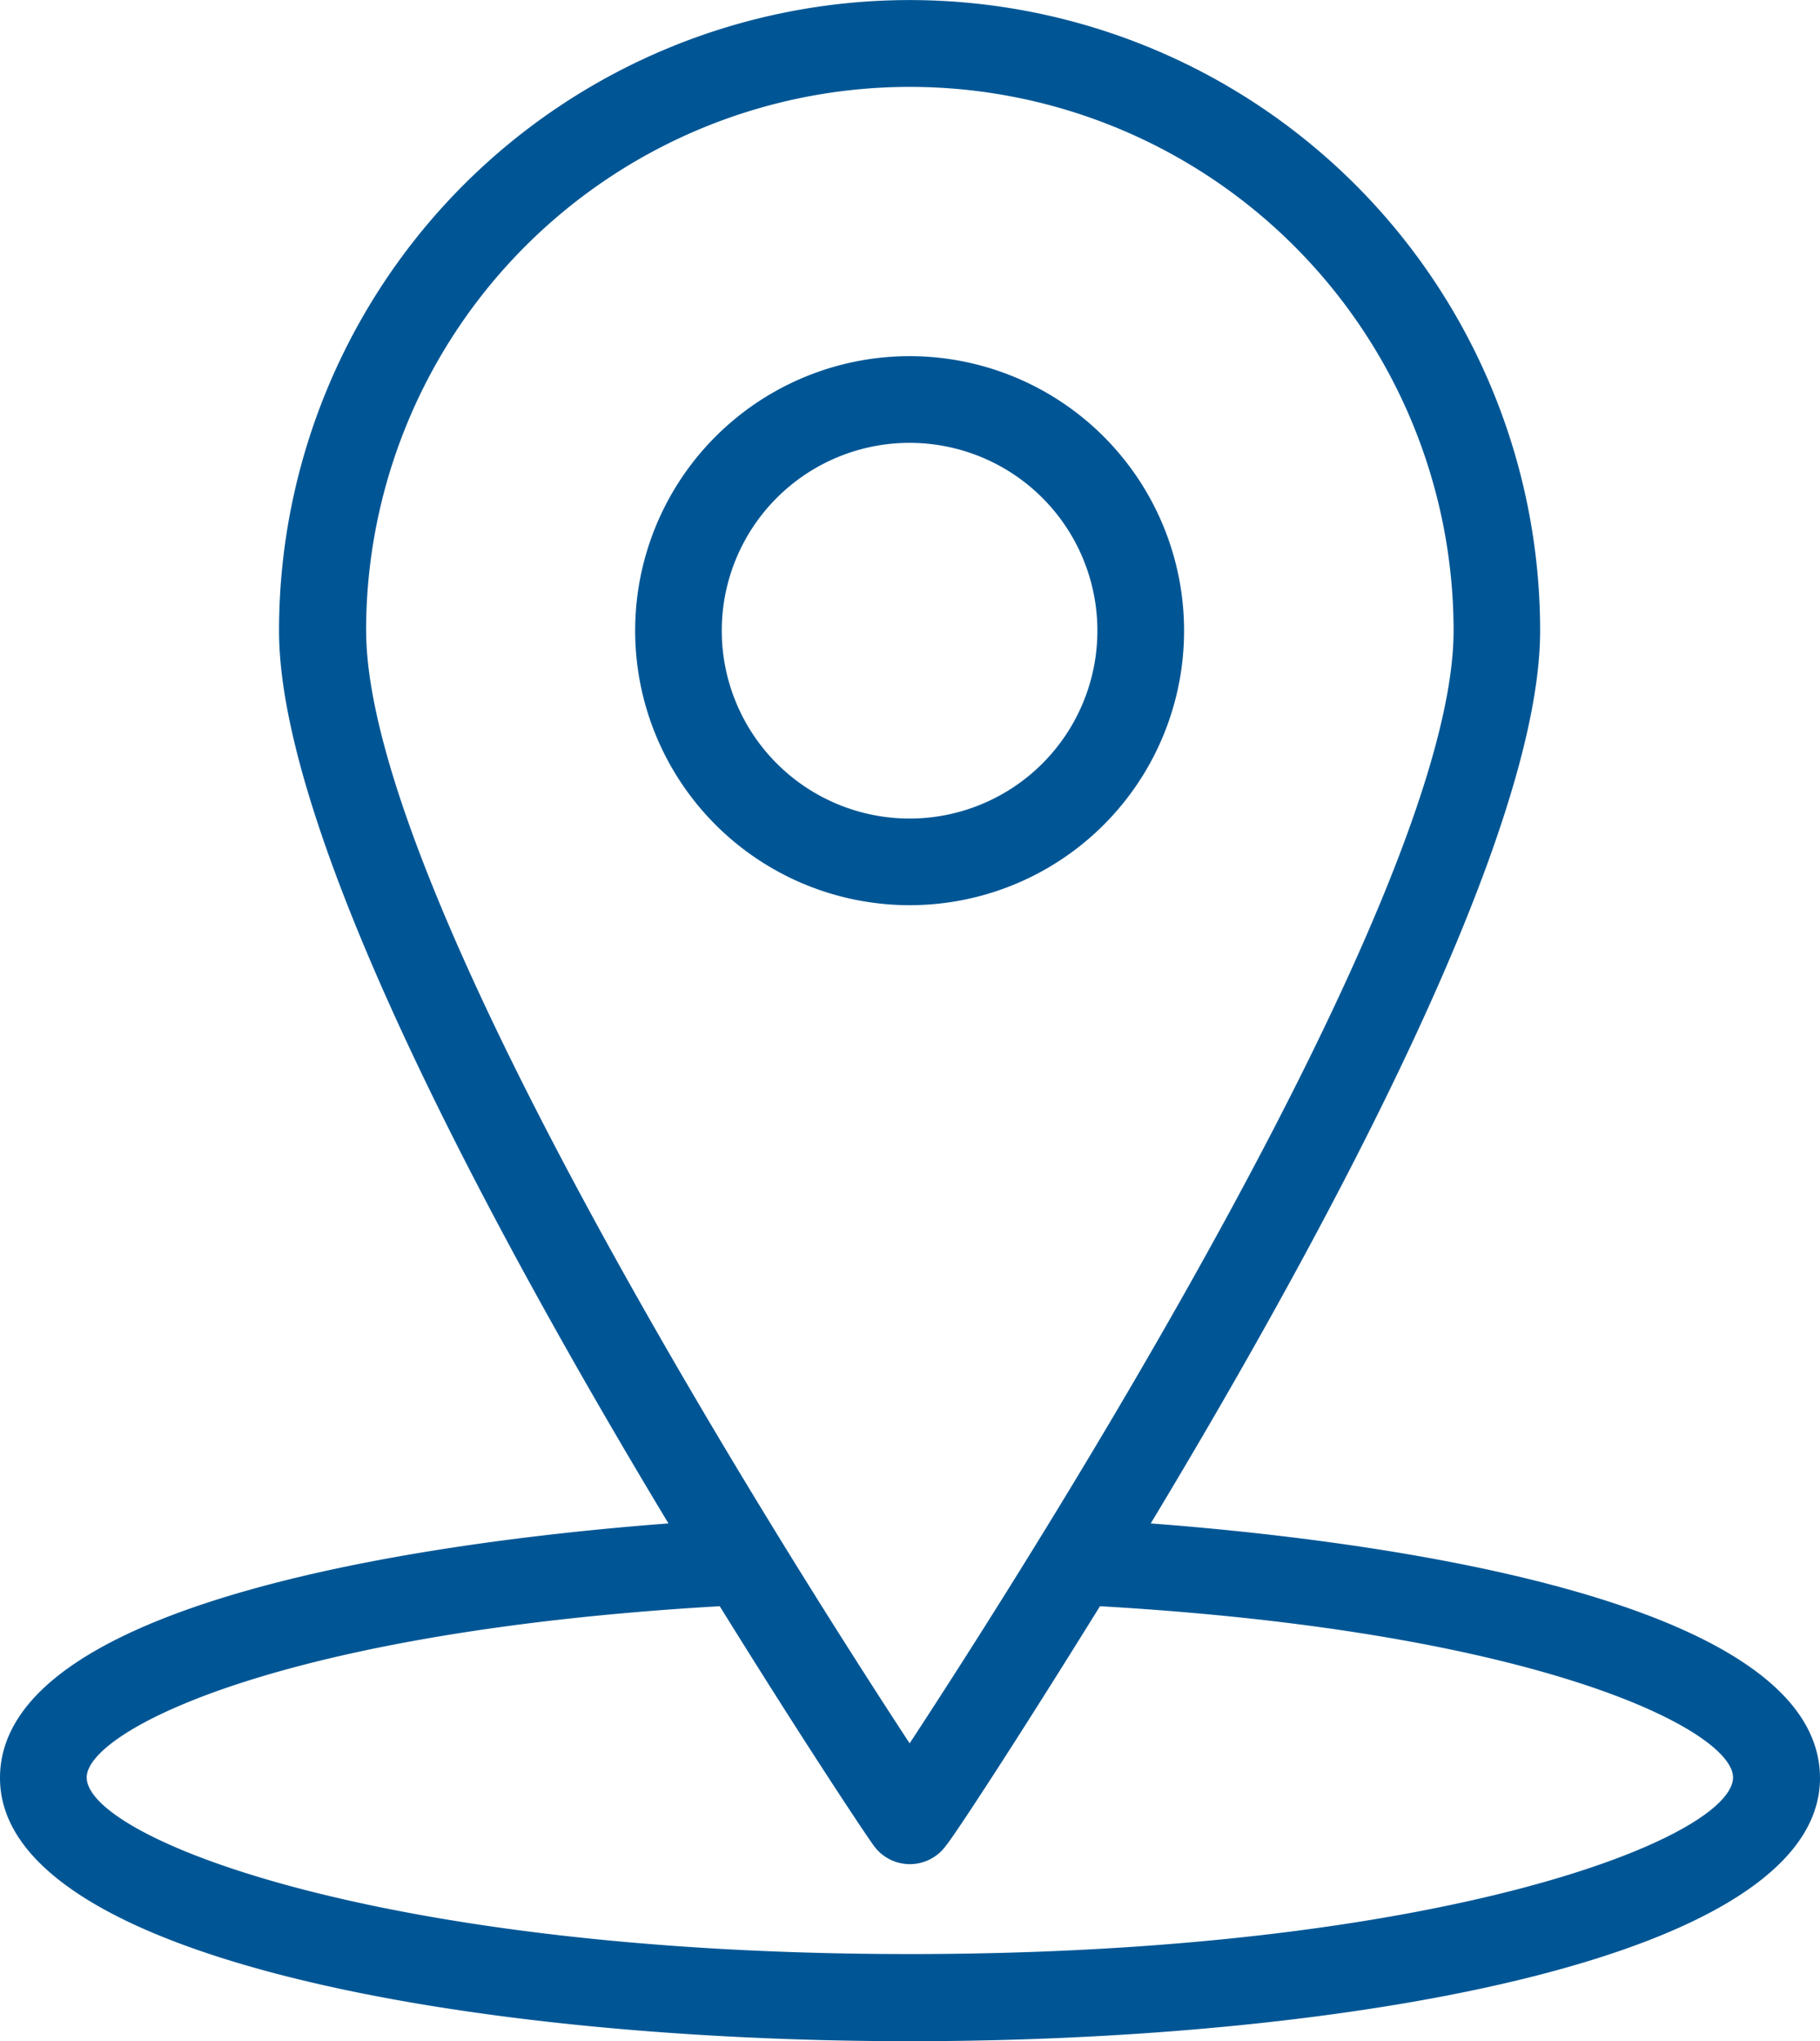 <svg xmlns="http://www.w3.org/2000/svg" width="56.4" height="63.24" viewBox="0 0 56.4 63.24">
  <g id="Grupo_1513" data-name="Grupo 1513" transform="translate(-832.533 -1926)">
    <g id="Grupo_1512" data-name="Grupo 1512">
      <path id="Trazado_1963" data-name="Trazado 1963" d="M868.193,1973.2c5.33-8.841,12.067-21.269,12.067-27.658a19.54,19.54,0,1,0-39.08,0c0,6.389,6.737,18.817,12.068,27.658-6.324.477-20.715,2.194-20.715,7.886,0,5.6,14.61,8.156,28.2,8.156s28.2-2.555,28.2-8.156c-.013-5.692-14.416-7.409-20.74-7.886Zm-24.315-27.658a16.849,16.849,0,1,1,33.7,0c0,8.118-12.932,28.484-16.856,34.472-3.923-5.988-16.842-26.354-16.842-34.472Zm16.842,41c-16.507,0-25.5-3.614-25.5-5.472,0-1.433,5.937-4.517,19.617-5.305,2.568,4.143,4.517,7.073,4.775,7.421a1.378,1.378,0,0,0,2.233,0c.271-.322,2.207-3.278,4.775-7.421,13.681.788,19.618,3.859,19.618,5.305-.013,1.871-9.009,5.472-25.516,5.472Z" fill="#005695"/>
      <path id="Trazado_1964" data-name="Trazado 1964" d="M869.226,1945.54a8.505,8.505,0,1,0-8.506,8.505A8.5,8.5,0,0,0,869.226,1945.54Zm-14.326,0a5.82,5.82,0,1,1,5.82,5.821A5.822,5.822,0,0,1,854.9,1945.54Z" fill="#005695"/>
    </g>
  </g>
</svg>
